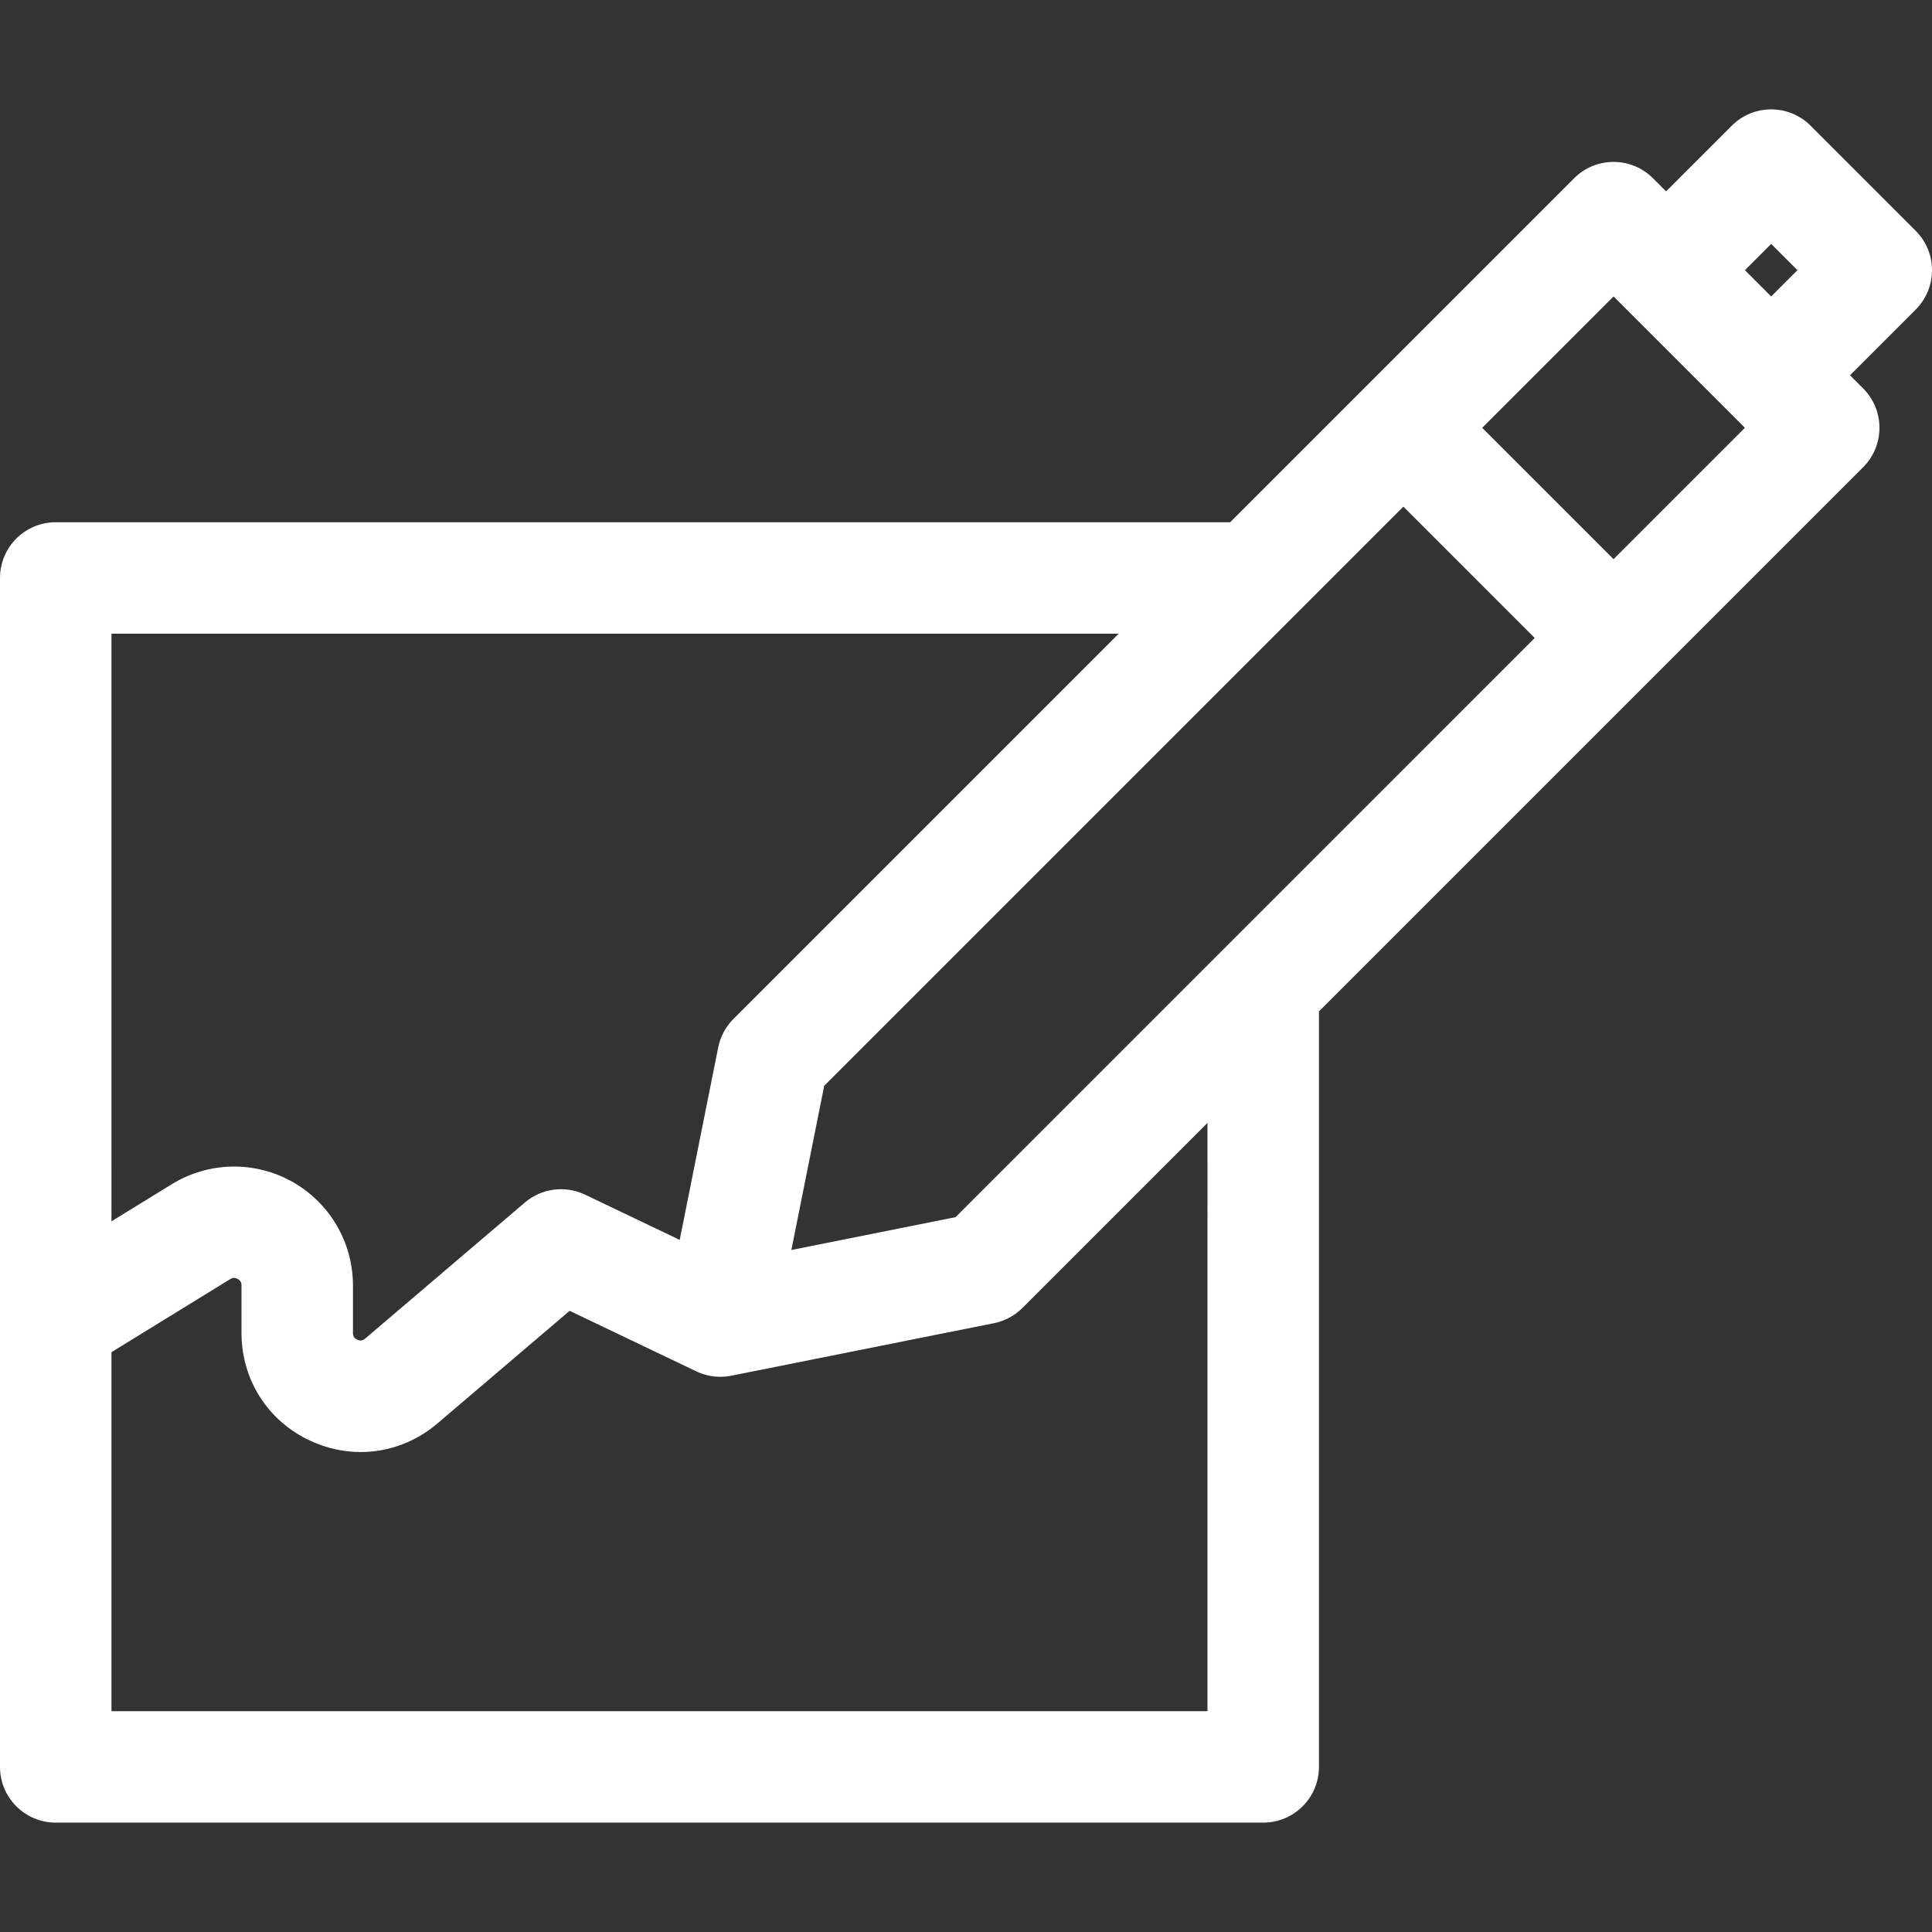 <?xml version="1.0" encoding="iso-8859-1"?>
<!-- Generator: Adobe Illustrator 19.0.0, SVG Export Plug-In . SVG Version: 6.00 Build 0)  -->
<svg xmlns="http://www.w3.org/2000/svg" xmlns:xlink="http://www.w3.org/1999/xlink" version="1.1" id="Capa_1" x="0px" y="0px" viewBox="0 0 512 512" style="enable-background:new 0 0 512 512;" xml:space="preserve" width="512px" height="512px">
<rect x="0" y="0" width="512" height="512" fill="#333333" stroke="none"/>
<g>
	<g>
		<path d="M507.674,61.158L479.825,33.31c-5.767-5.767-15.119-5.767-20.887,0l-17.406,17.406l-3.482-3.482    c-5.767-5.767-15.119-5.767-20.887,0l-91.167,91.167H14.769C6.613,138.401,0,145.013,0,153.17v315.077    c0,8.157,6.613,14.769,14.769,14.769h320c8.157,0,14.769-6.613,14.769-14.769V268.03l144.211-144.211    c5.768-5.767,5.768-15.119,0-20.887l-3.482-3.482l17.406-17.406C513.443,76.278,513.443,66.926,507.674,61.158z M29.538,167.939    H296.46L194.372,270.027c-2.062,2.062-3.467,4.688-4.04,7.547l-10.202,51.009l-25.086-11.988    c-5.262-2.514-11.508-1.697-15.946,2.083l-42.332,36.064c-0.285,0.243-0.954,0.809-2.091,0.287    c-1.137-0.525-1.137-1.403-1.137-1.778v-12.608c0-11.399-6.181-21.934-16.133-27.495c-9.951-5.561-22.163-5.304-31.872,0.672    l-15.995,9.844V167.939z M320.001,453.477L320.001,453.477H29.538v-95.133l31.476-19.369c0.268-0.164,0.979-0.601,1.983-0.041    C64,339.495,64,340.329,64,340.645v12.608c0,12.428,7.009,23.385,18.292,28.595c4.292,1.982,8.815,2.954,13.295,2.954    c7.295,0,14.474-2.58,20.335-7.573l35.035-29.848l33.565,16.039c0.045,0.022,0.092,0.035,0.136,0.057    c0.161,0.076,0.325,0.149,0.488,0.218c0.09,0.037,0.179,0.073,0.27,0.109c0.141,0.056,0.281,0.114,0.423,0.166    c0.09,0.033,0.179,0.059,0.268,0.091c0.167,0.057,0.334,0.118,0.503,0.169c0.014,0.004,0.029,0.007,0.042,0.012    c0.153,0.045,0.307,0.084,0.461,0.124c0.107,0.029,0.215,0.061,0.323,0.088c0.139,0.034,0.28,0.059,0.419,0.089    c0.094,0.02,0.187,0.04,0.282,0.058c0.142,0.027,0.285,0.052,0.427,0.075c0.146,0.024,0.292,0.044,0.439,0.063    c0.122,0.016,0.244,0.032,0.367,0.045c0.075,0.008,0.151,0.012,0.225,0.019c0.163,0.015,0.327,0.031,0.491,0.04    c0.12,0.007,0.238,0.008,0.358,0.011c0.101,0.003,0.202,0.005,0.303,0.006c0.047,0,0.094,0.007,0.142,0.007    c0.021,0,0.041-0.003,0.062-0.003c0.154-0.001,0.308-0.008,0.463-0.013c0.127-0.005,0.253-0.008,0.379-0.016    c0.141-0.009,0.281-0.021,0.421-0.034c0.092-0.008,0.182-0.019,0.274-0.029c0.162-0.018,0.325-0.034,0.486-0.057    c0.089-0.013,0.175-0.031,0.264-0.044c0.182-0.029,0.364-0.055,0.547-0.092l69.623-13.924c2.859-0.572,5.485-1.978,7.547-4.04    l49.044-49.044V453.477z M253.231,322.562l-43.514,8.704l8.704-43.514l153.489-153.49l34.811,34.811L253.231,322.562z     M427.608,148.188l-34.811-34.811l34.811-34.811l34.811,34.811L427.608,148.188z M469.382,78.564l-6.962-6.962l6.962-6.962    l6.962,6.962L469.382,78.564z" fill="#FFFFFF"/>
	</g>
</g>
<g>
</g>
<g>
</g>
<g>
</g>
<g>
</g>
<g>
</g>
<g>
</g>
<g>
</g>
<g>
</g>
<g>
</g>
<g>
</g>
<g>
</g>
<g>
</g>
<g>
</g>
<g>
</g>
<g>
</g>
</svg>
